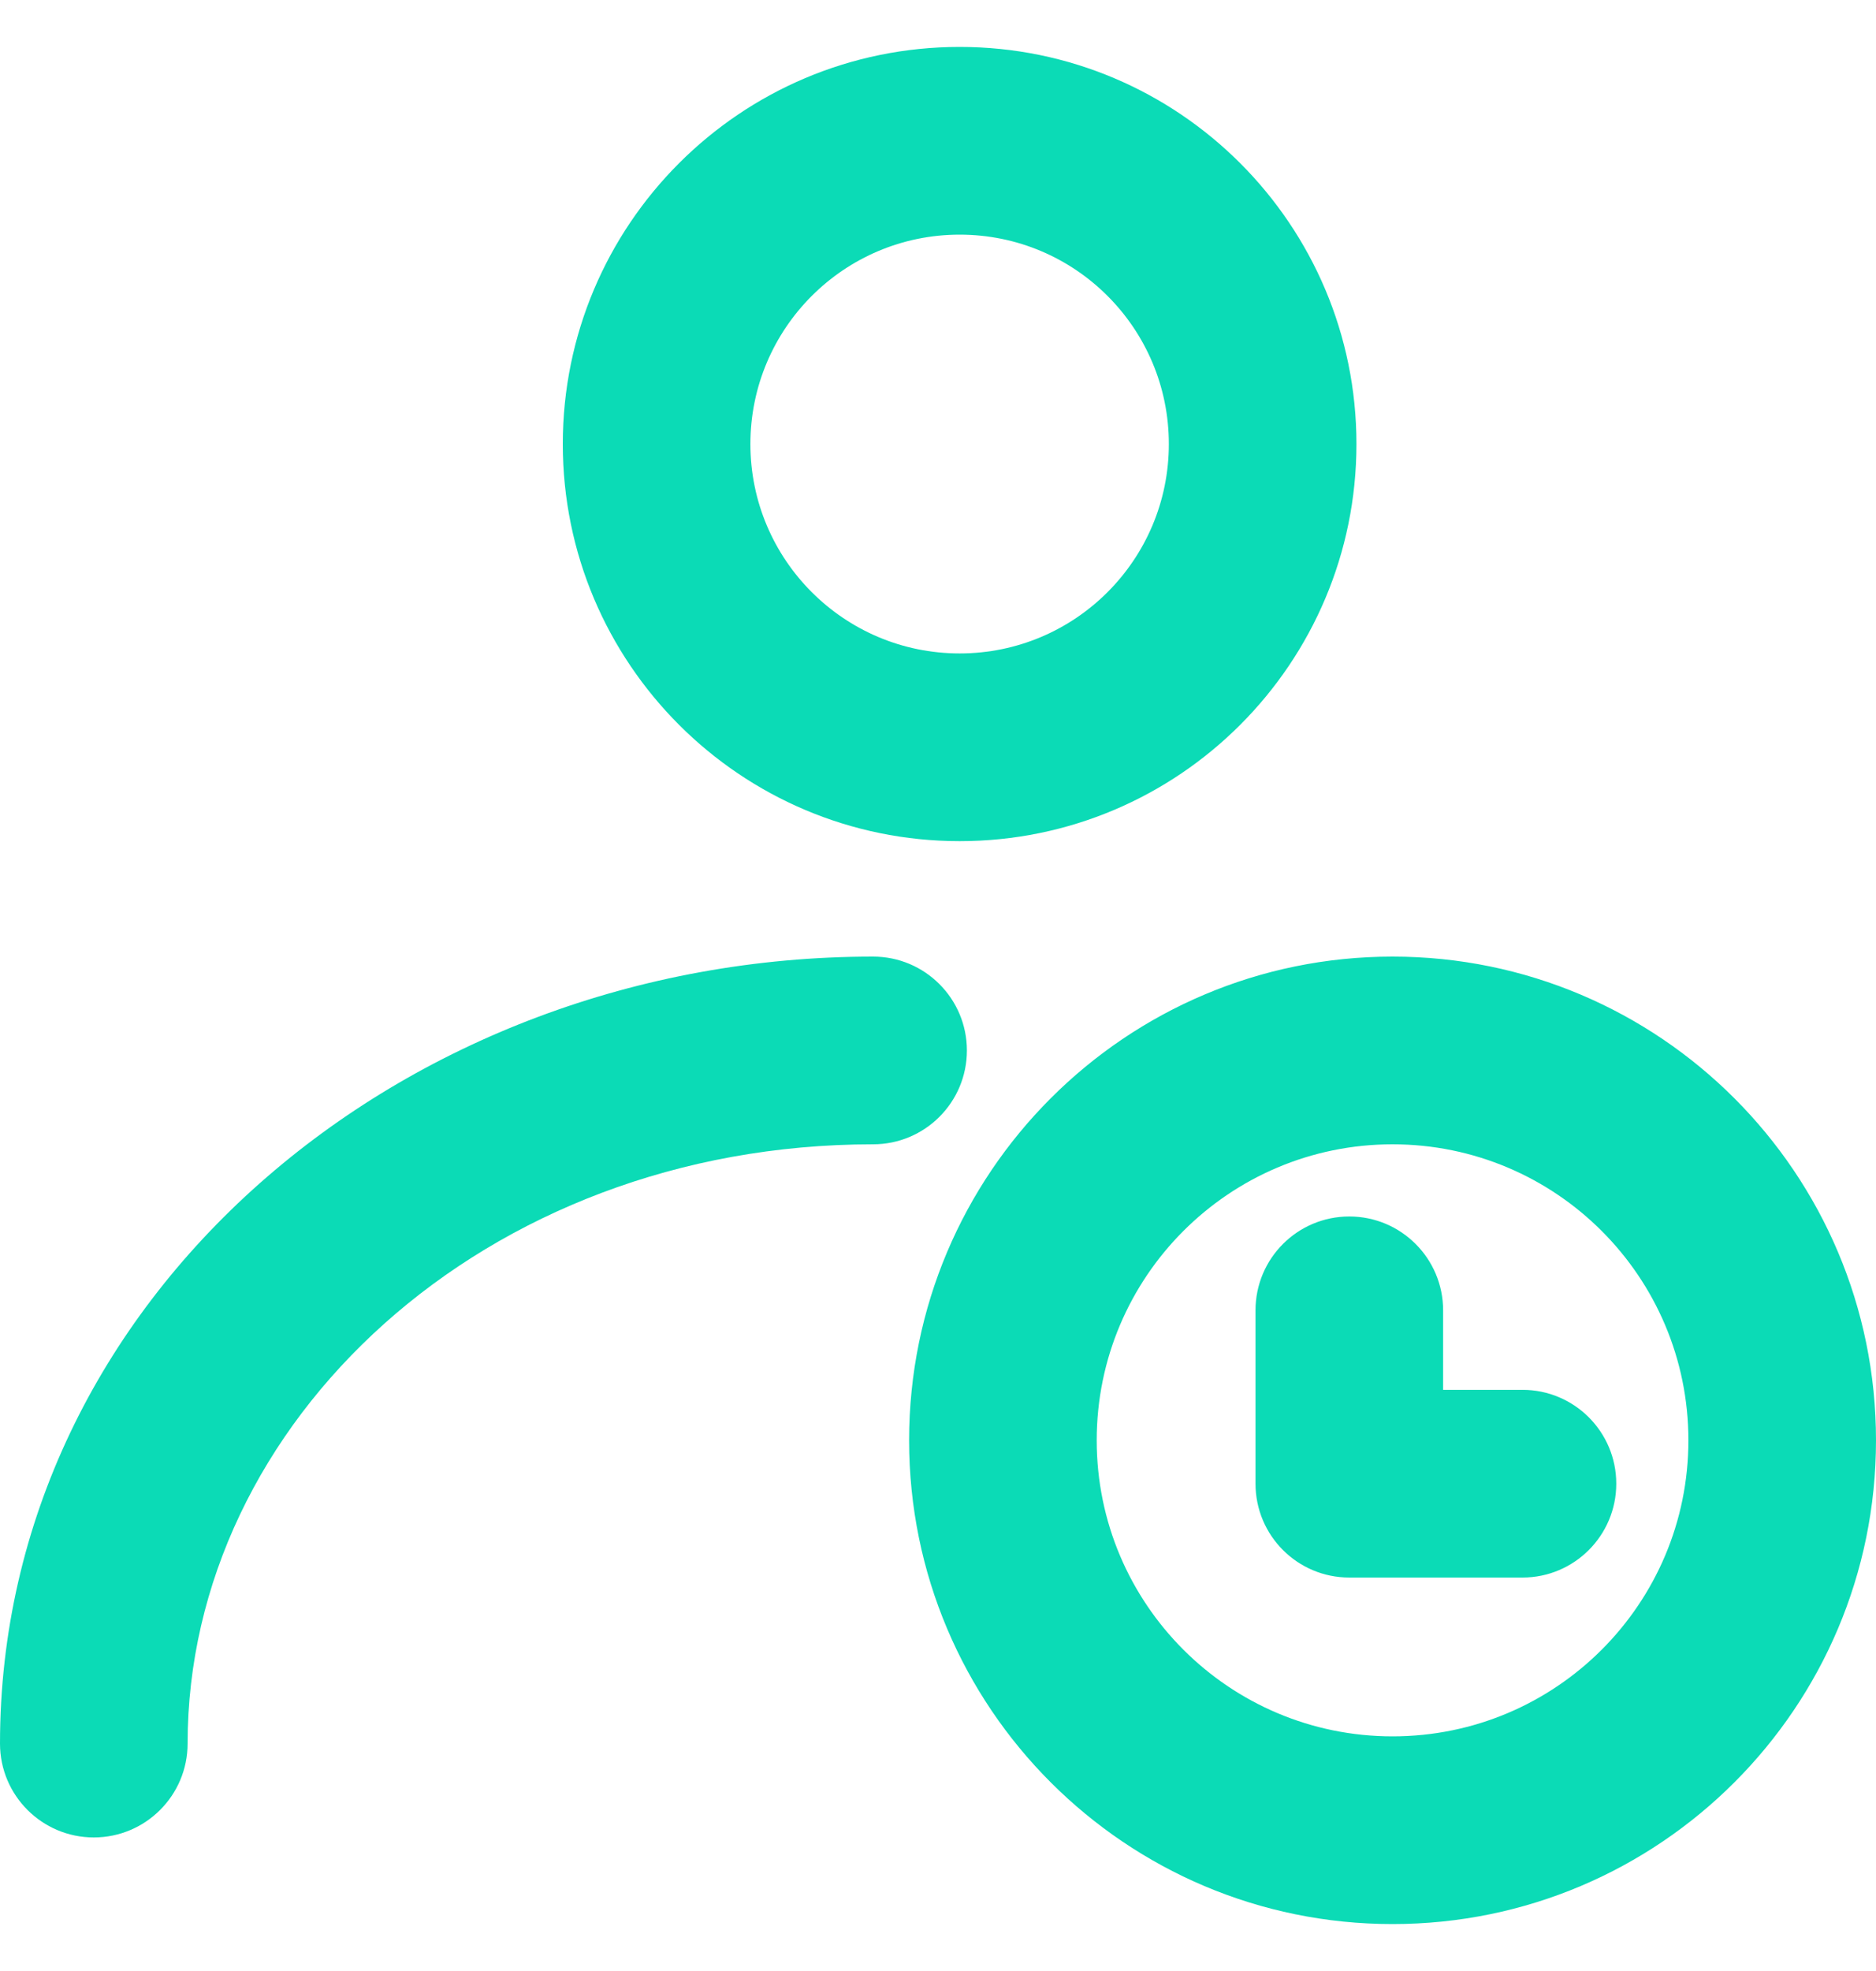 <svg width="20" height="21" viewBox="0 0 20 21" fill="none" xmlns="http://www.w3.org/2000/svg">
<path d="M0 18.577C0 19.129 0.448 19.577 1 19.577C1.552 19.577 2 19.129 2 18.577H0ZM9.308 12.192C9.86 12.192 10.308 11.745 10.308 11.192C10.308 10.64 9.86 10.192 9.308 10.192V12.192ZM15.385 13.961C15.385 13.409 14.937 12.961 14.385 12.961C13.832 12.961 13.385 13.409 13.385 13.961H15.385ZM14.385 15.808H13.385C13.385 16.36 13.832 16.808 14.385 16.808V15.808ZM16.231 16.808C16.783 16.808 17.231 16.36 17.231 15.808C17.231 15.255 16.783 14.808 16.231 14.808V16.808ZM12.461 4.731C12.461 5.963 11.463 6.962 10.231 6.962V8.962C12.567 8.962 14.461 7.067 14.461 4.731H12.461ZM10.231 6.962C8.999 6.962 8 5.963 8 4.731H6C6 7.067 7.894 8.962 10.231 8.962V6.962ZM8 4.731C8 3.499 8.999 2.5 10.231 2.5V0.5C7.894 0.5 6 2.394 6 4.731H8ZM10.231 2.5C11.463 2.5 12.461 3.499 12.461 4.731H14.461C14.461 2.394 12.567 0.5 10.231 0.5V2.5ZM2 18.577C2 15.158 5.158 12.192 9.308 12.192V10.192C4.281 10.192 0 13.838 0 18.577H2ZM18 15.346C18 17.088 16.588 18.5 14.846 18.5V20.5C17.692 20.5 20 18.192 20 15.346H18ZM14.846 18.5C13.104 18.5 11.692 17.088 11.692 15.346H9.692C9.692 18.192 12 20.5 14.846 20.5V18.5ZM11.692 15.346C11.692 13.604 13.104 12.192 14.846 12.192V10.192C12 10.192 9.692 12.5 9.692 15.346H11.692ZM14.846 12.192C16.588 12.192 18 13.604 18 15.346H20C20 12.5 17.692 10.192 14.846 10.192V12.192ZM13.385 13.961V15.808H15.385V13.961H13.385ZM14.385 16.808H16.231V14.808H14.385V16.808Z" fill="#0BDBB6"/>
</svg>
